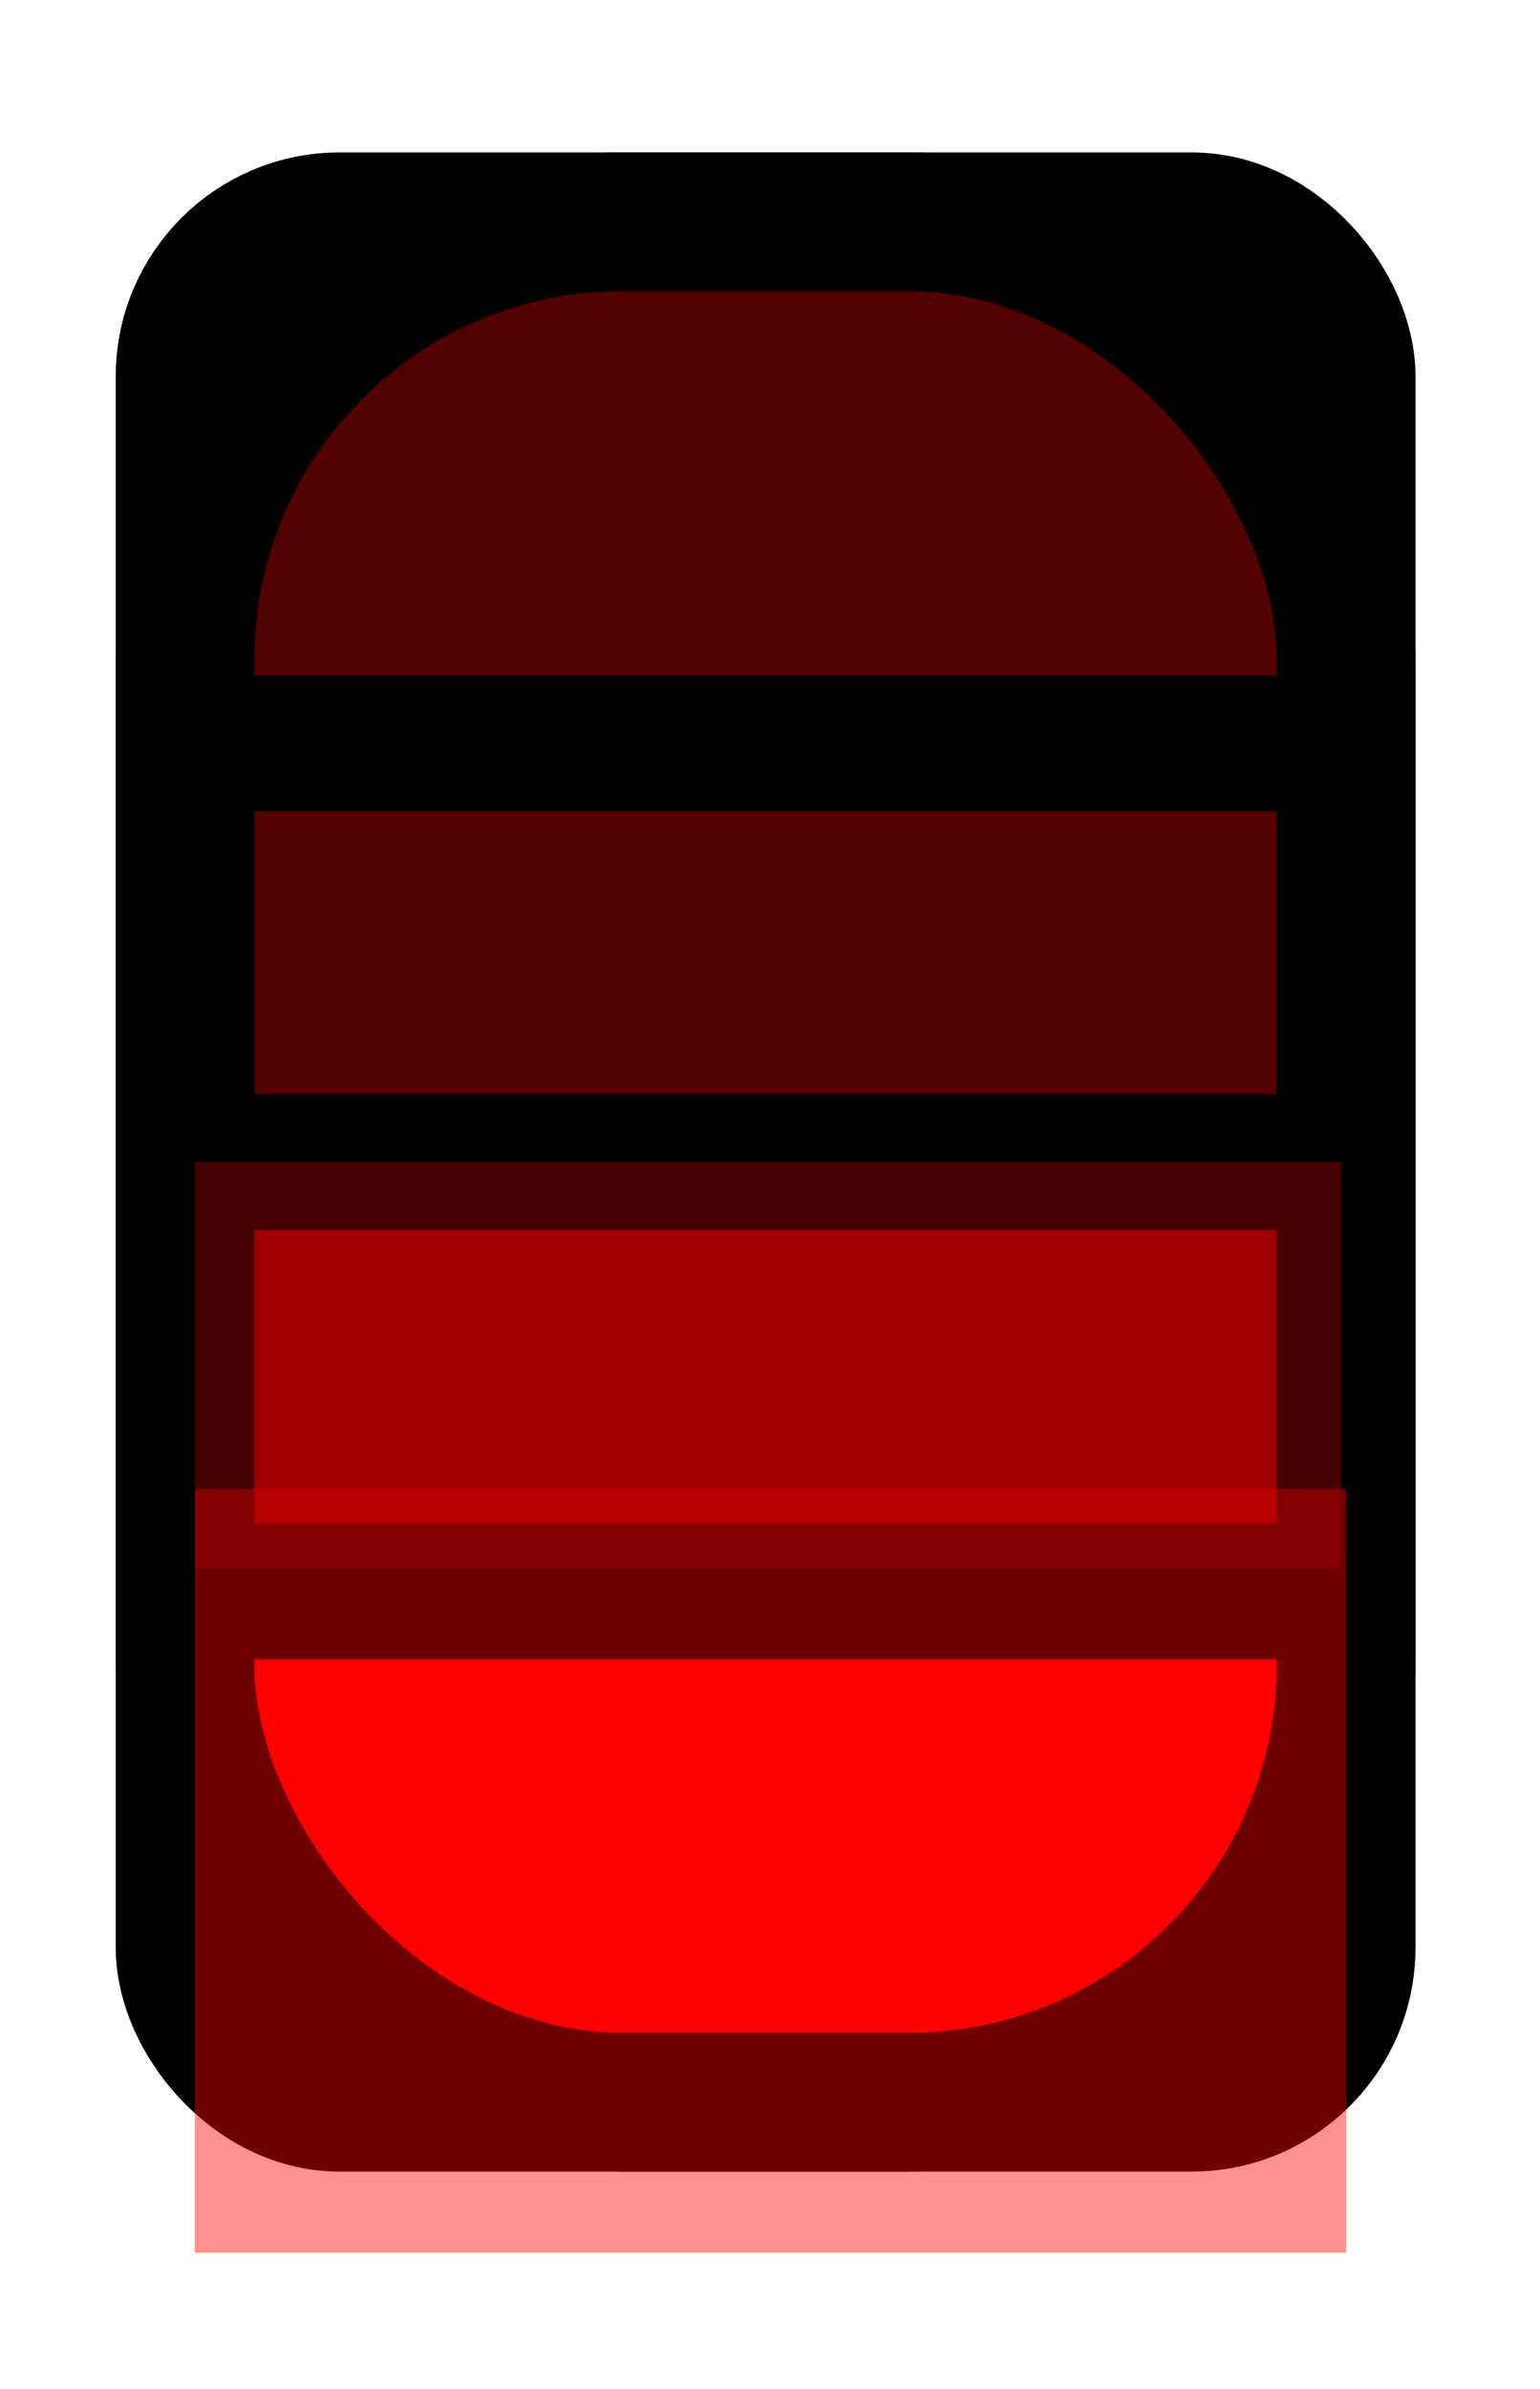 <?xml version="1.0" encoding="UTF-8" standalone="no"?>
<!-- Created with Inkscape (http://www.inkscape.org/) -->

<svg
   width="20mm"
   height="31mm"
   viewBox="0 0 20 31"
   version="1.1"
   id="svg5"
   inkscape:version="1.2 (dc2aeda, 2022-05-15)"
   sodipodi:docname="1_2_4.svg"
   xmlns:inkscape="http://www.inkscape.org/namespaces/inkscape"
   xmlns:sodipodi="http://sodipodi.sourceforge.net/DTD/sodipodi-0.dtd"
   xmlns="http://www.w3.org/2000/svg"
   xmlns:svg="http://www.w3.org/2000/svg">
  <sodipodi:namedview
     id="namedview7"
     pagecolor="#505050"
     bordercolor="#ffffff"
     borderopacity="1"
     inkscape:showpageshadow="0"
     inkscape:pageopacity="0"
     inkscape:pagecheckerboard="1"
     inkscape:deskcolor="#505050"
     inkscape:document-units="mm"
     showgrid="false"
     inkscape:zoom="4"
     inkscape:cx="21"
     inkscape:cy="52.125"
     inkscape:window-width="1920"
     inkscape:window-height="1080"
     inkscape:window-x="1366"
     inkscape:window-y="0"
     inkscape:window-maximized="0"
     inkscape:current-layer="layer1" />
  <defs
     id="defs2">
    <filter
       inkscape:collect="always"
       style="color-interpolation-filters:sRGB"
       id="filter1050"
       x="-0.31"
       y="-0.262"
       width="1.62"
       height="1.525">
      <feGaussianBlur
         inkscape:collect="always"
         stdDeviation="1.931"
         id="feGaussianBlur1052" />
    </filter>
    <filter
       inkscape:collect="always"
       style="color-interpolation-filters:sRGB"
       id="filter6546"
       x="-0.212"
       y="-0.262"
       width="1.423"
       height="1.524">
      <feGaussianBlur
         inkscape:collect="always"
         stdDeviation="1.314"
         id="feGaussianBlur6548" />
    </filter>
  </defs>
  <g
     inkscape:label="Layer 1"
     inkscape:groupmode="layer"
     id="layer1">
    <rect
       style="fill:#530000;fill-opacity:1;stroke:none;stroke-width:3.246;stroke-linecap:round;stroke-linejoin:bevel;stroke-dasharray:none;stroke-opacity:1;paint-order:markers fill stroke"
       id="rect14079"
       width="14.953"
       height="24.401"
       x="2.467"
       y="-27.279"
       ry="1.379"
       transform="scale(1,-1)"
       rx="0"
       inkscape:label="dark" />
    <rect
       style="opacity:1;fill:#a00000;fill-opacity:1;stroke:none;stroke-width:1.09;stroke-linecap:round;stroke-linejoin:bevel;paint-order:markers fill stroke"
       id="rect350"
       width="14.889"
       height="12.2"
       x="2.531"
       y="15.079"
       ry="0"
       inkscape:label="semi-light" />
    <rect
       style="fill:#ff0000;fill-opacity:1;stroke:none;stroke-width:1.685;stroke-linecap:round;stroke-linejoin:bevel;stroke-dasharray:none;stroke-opacity:1;paint-order:markers fill stroke"
       id="rect14079-6"
       width="14.953"
       height="6.576"
       x="2.531"
       y="-27.279"
       ry="0"
       transform="scale(1,-1)"
       inkscape:label="light" />
    <g
       id="g6521"
       inkscape:label="masks">
      <rect
         style="fill:none;fill-opacity:1;stroke:#000000;stroke-width:1.8;stroke-linecap:round;stroke-linejoin:bevel;stroke-dasharray:none;stroke-opacity:1;paint-order:markers fill stroke"
         id="rect14016"
         width="15.08"
         height="24.401"
         x="2.403"
         y="2.878"
         ry="5.682"
         inkscape:label="inner-mask" />
      <rect
         style="fill:none;fill-opacity:1;stroke:#000000;stroke-width:1.8;stroke-linecap:round;stroke-linejoin:bevel;stroke-dasharray:none;stroke-opacity:1;paint-order:markers fill stroke"
         id="rect14016-8"
         width="15.08"
         height="24.401"
         x="2.403"
         y="2.878"
         ry="2.006"
         inkscape:label="outer-mask" />
      <g
         id="g425"
         inkscape:label="line-masks"
         transform="translate(0,0.529)">
        <path
           style="fill:none;stroke:#000000;stroke-width:1.765;stroke-linecap:butt;stroke-linejoin:miter;stroke-dasharray:none;stroke-opacity:1"
           d="M 2.403,14.55 H 17.484"
           id="path14040" />
        <path
           style="fill:none;stroke:#000000;stroke-width:1.765;stroke-linecap:butt;stroke-linejoin:miter;stroke-dasharray:none;stroke-opacity:1"
           d="M 2.403,20.121 H 17.484"
           id="path14040-9" />
        <path
           style="fill:none;stroke:#000000;stroke-width:1.765;stroke-linecap:butt;stroke-linejoin:miter;stroke-dasharray:none;stroke-opacity:1"
           d="M 2.403,9.116 H 17.484"
           id="path14040-3" />
      </g>
    </g>
    <rect
       style="opacity:0.66;mix-blend-mode:normal;fill:#ff0000;fill-opacity:1;stroke:none;stroke-width:2.762;stroke-linecap:round;stroke-linejoin:bevel;stroke-dasharray:none;stroke-opacity:1;paint-order:markers fill stroke;filter:url(#filter1050)"
       id="rect14079-6-8"
       width="14.953"
       height="17.669"
       x="2.531"
       y="-26.75"
       ry="0"
       transform="matrix(1,0,0,-0.561,0,14.226)"
       inkscape:label="ligh-blur" />
    <rect
       style="opacity:0.65;fill:#a00000;fill-opacity:1;stroke:none;stroke-width:1.082;stroke-linecap:round;stroke-linejoin:bevel;paint-order:markers fill stroke;filter:url(#filter6546)"
       id="rect350-6"
       width="14.889"
       height="12.028"
       x="2.531"
       y="9.065"
       ry="0"
       inkscape:label="semi-light-blur"
       transform="matrix(1,0,0,0.438,0,11.11)" />
  </g>
</svg>
